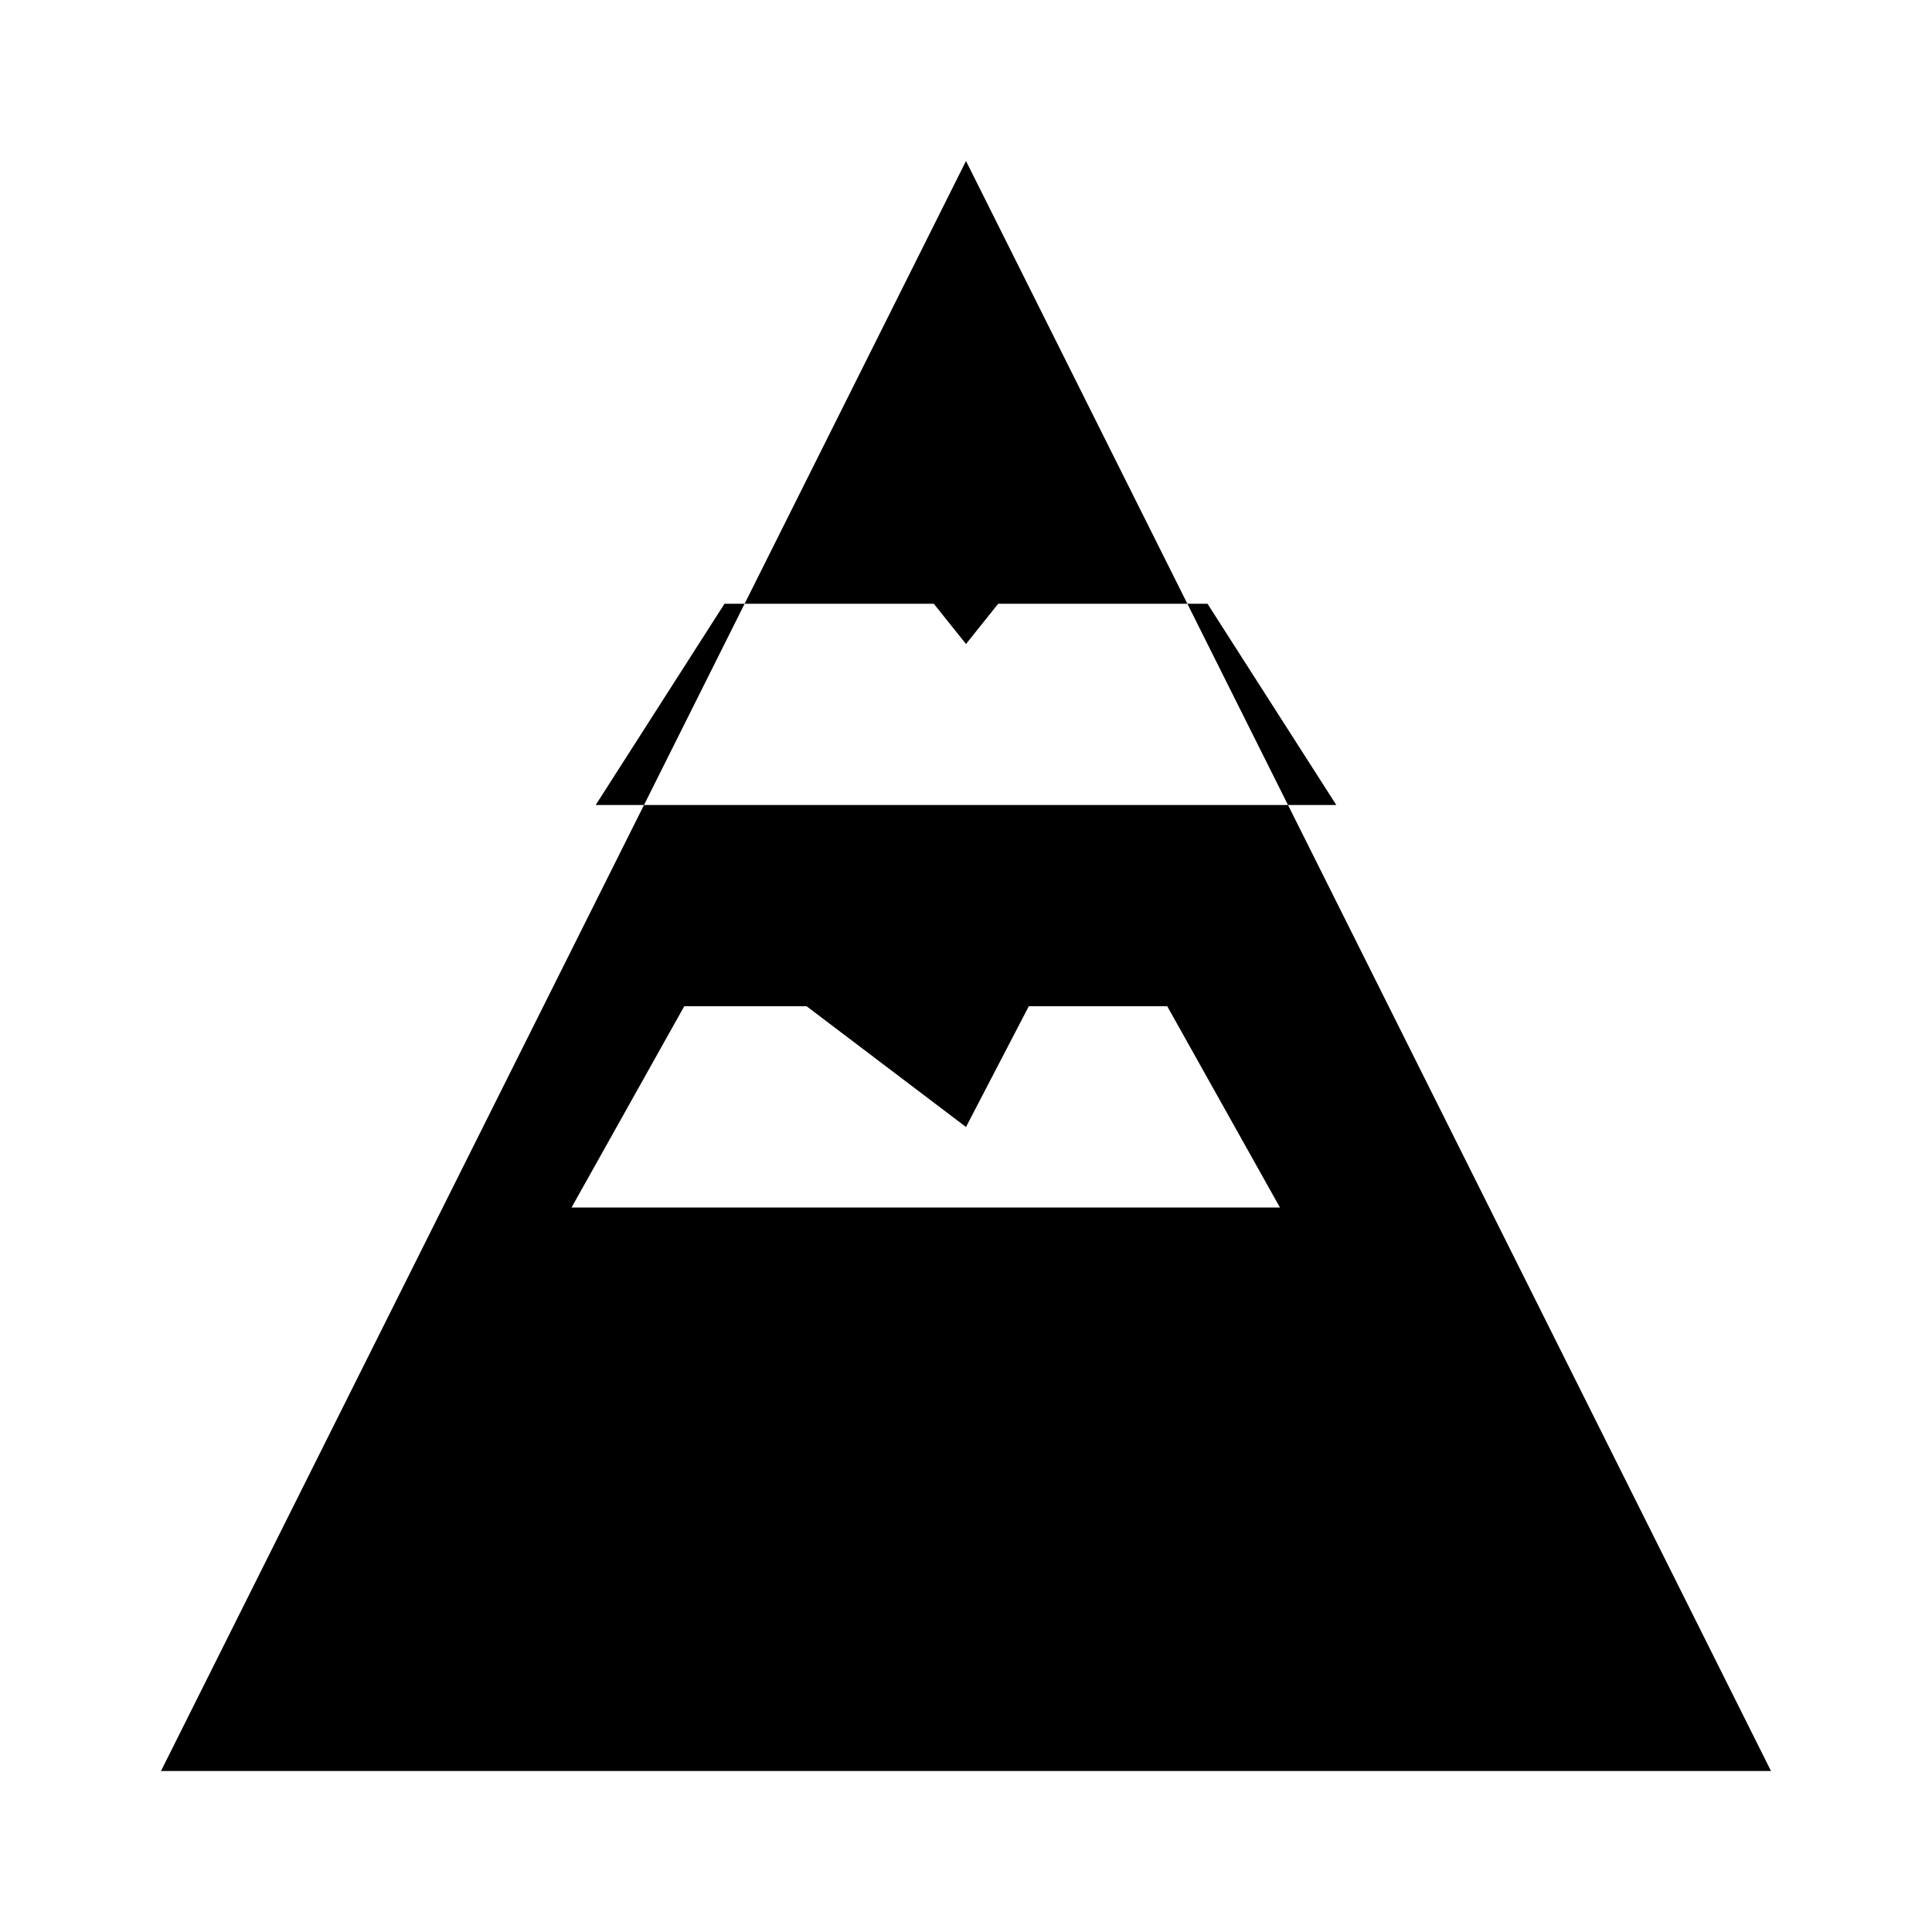 <svg xmlns="http://www.w3.org/2000/svg" class="icon icon-aztec-pyramid.svg icon-global-interaction" viewBox="0 0 24 24">
  <path d="M12 2L2 22h20L12 2zm2 15h-4v2h4v-2zm2.9-2H7.1l1.4-2.5h6l1.4 2.5zM12 14l1.3-2.5H8.7L12 14zm4.6-4H7.4L9 7.5h6L16.6 10zM12 8L13.6 6H10.4L12 8z"/>
</svg>